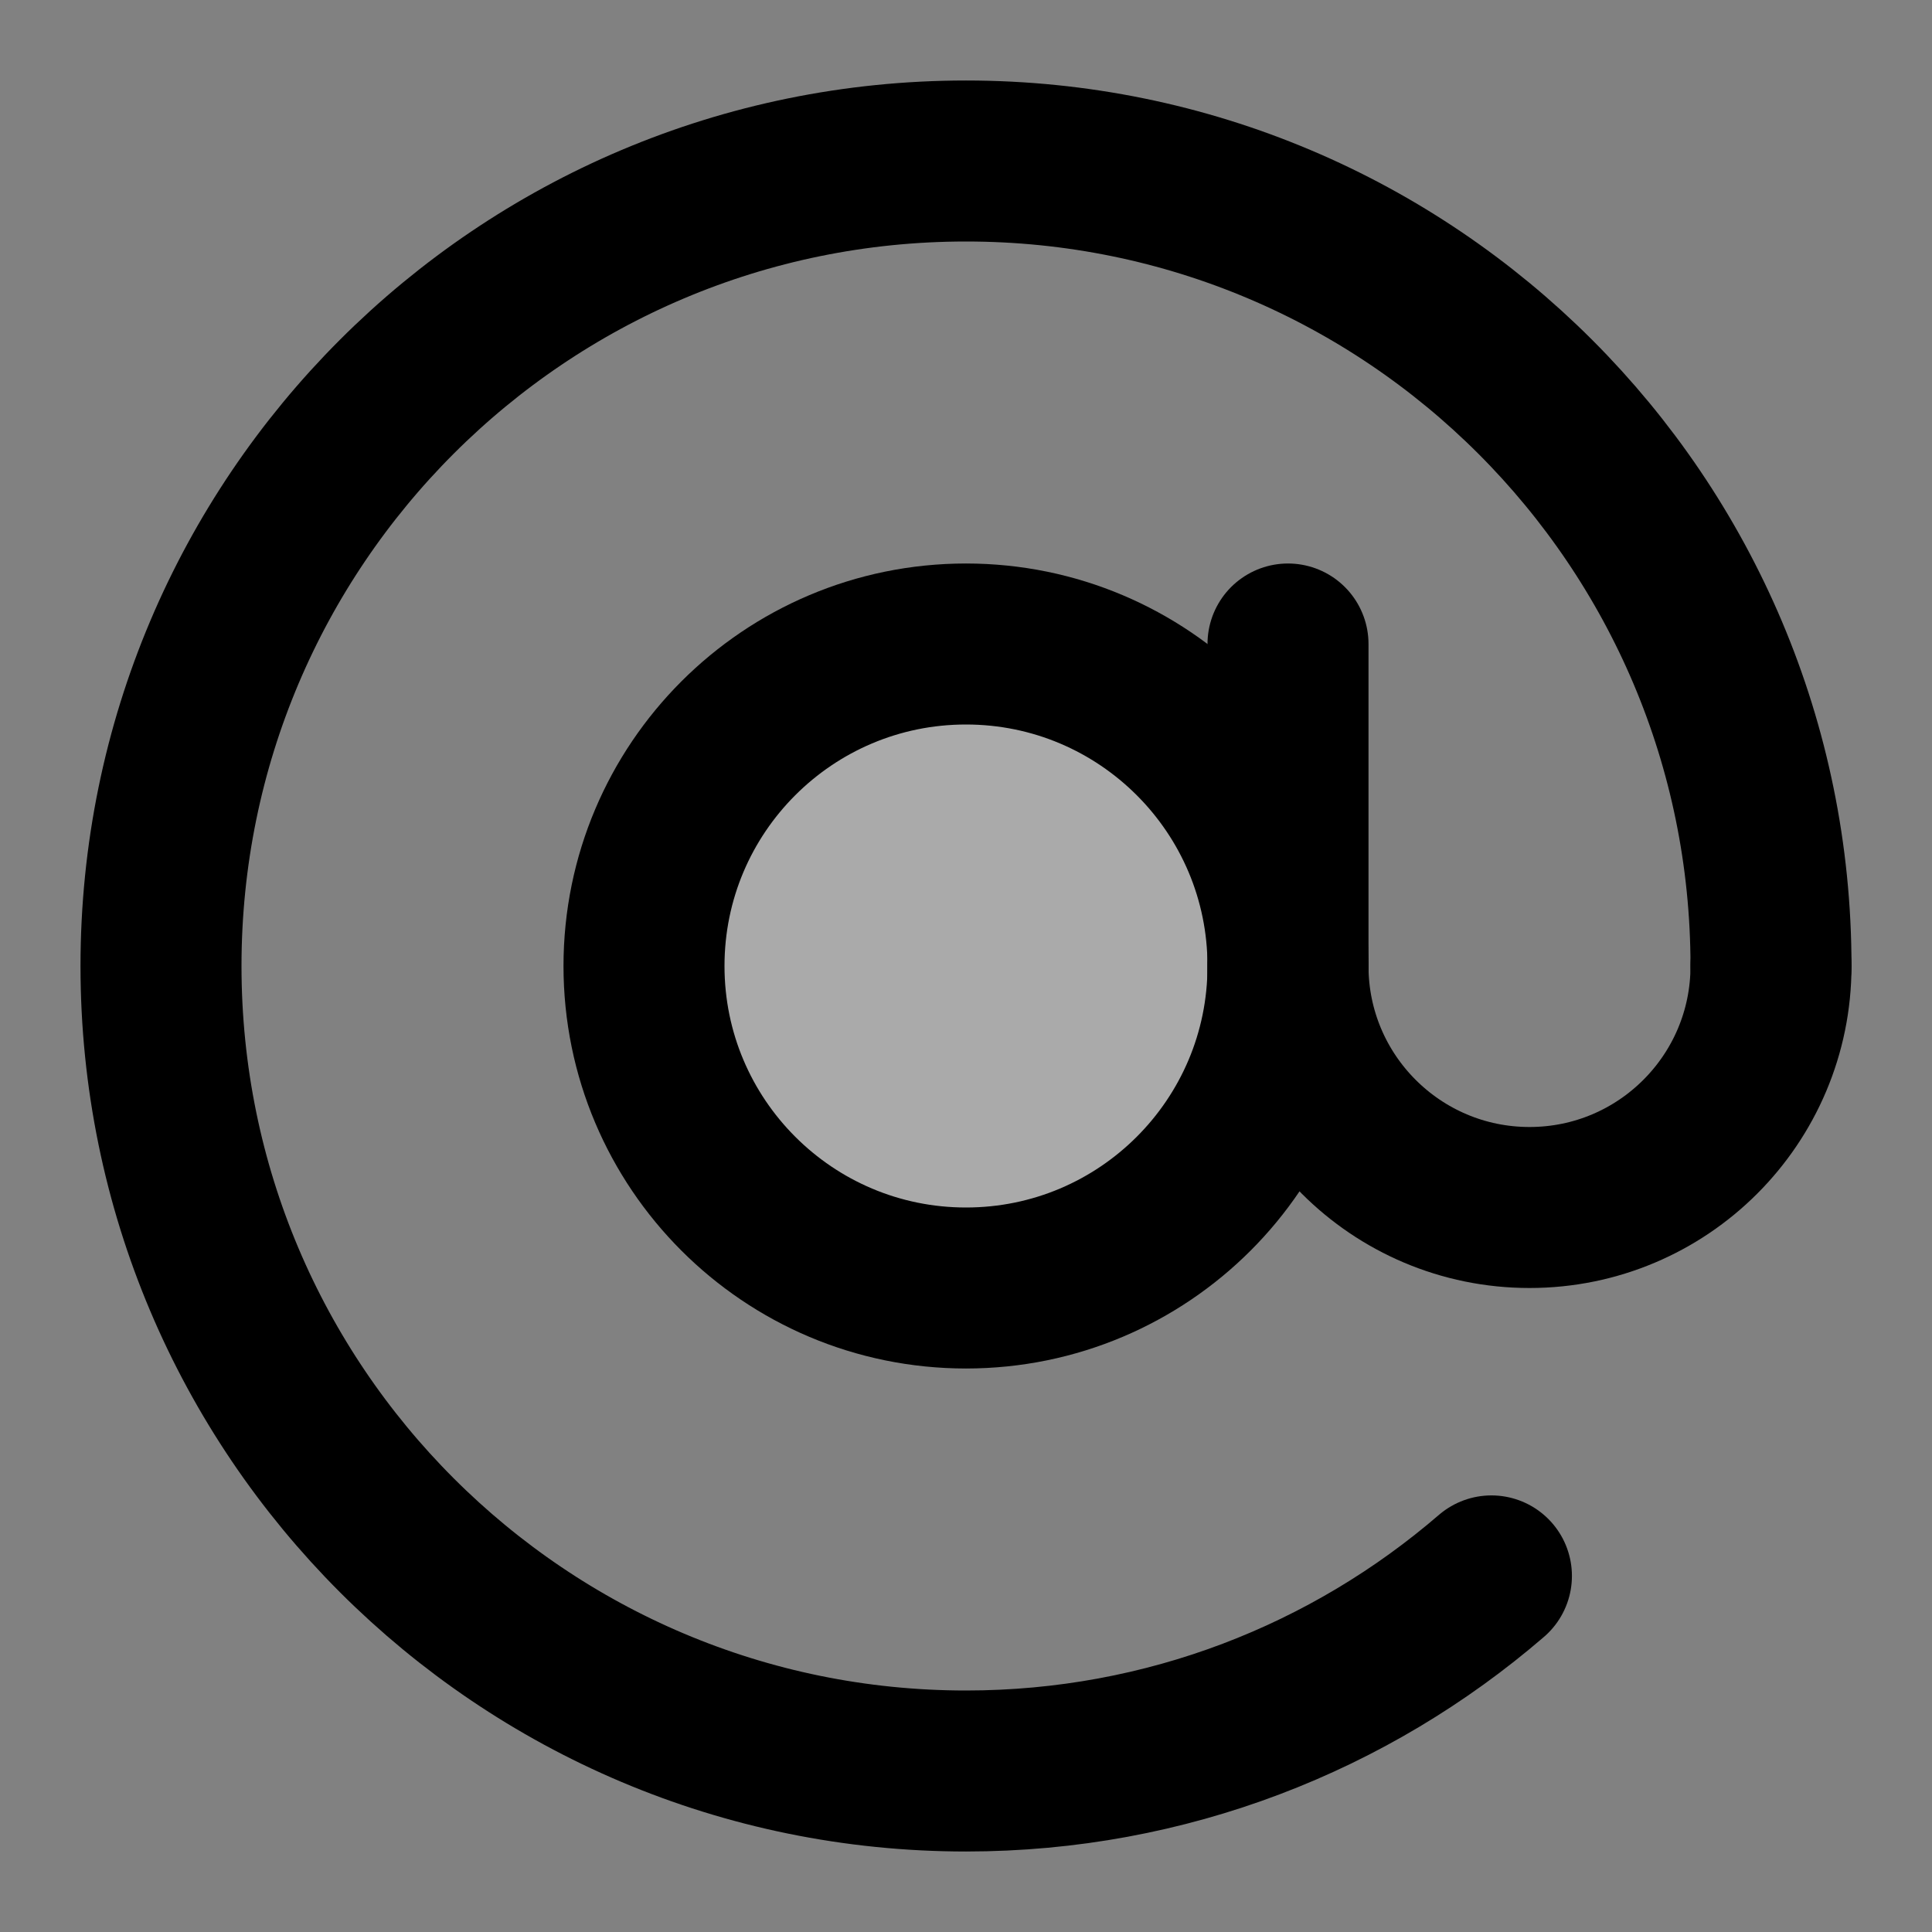 <svg width="48" height="48" viewBox="0 0 48 48" fill="none" xmlns="http://www.w3.org/2000/svg">
<rect x="0" y="0" width="48" height="48" fill="#808080" stroke="none"/>
<rect width="48" height="48" fill="white" fill-opacity="0.01"/>
<path d="M44 24C44 12.954 35.046 4 24 4C12.954 4 4 12.954 4 24C4 35.046 12.954 44 24 44V44C28.989 44 33.551 42.173 37.054 39.153" stroke="black" stroke-width="4" stroke-linecap="round" stroke-linejoin="round"/>
<path d="M24 32C28.418 32 32 28.418 32 24C32 19.582 28.418 16 24 16C19.582 16 16 19.582 16 24C16 28.418 19.582 32 24 32Z" fill="#aaa" stroke="black" stroke-width="4" stroke-linejoin="round"/>
<path d="M32 24C32 27.314 34.686 30 38 30V30C41.314 30 44 27.314 44 24" stroke="black" stroke-width="4" stroke-linecap="round" stroke-linejoin="round"/>
<path d="M32 25V16" stroke="black" stroke-width="4" stroke-linecap="round" stroke-linejoin="round"/>
</svg>
